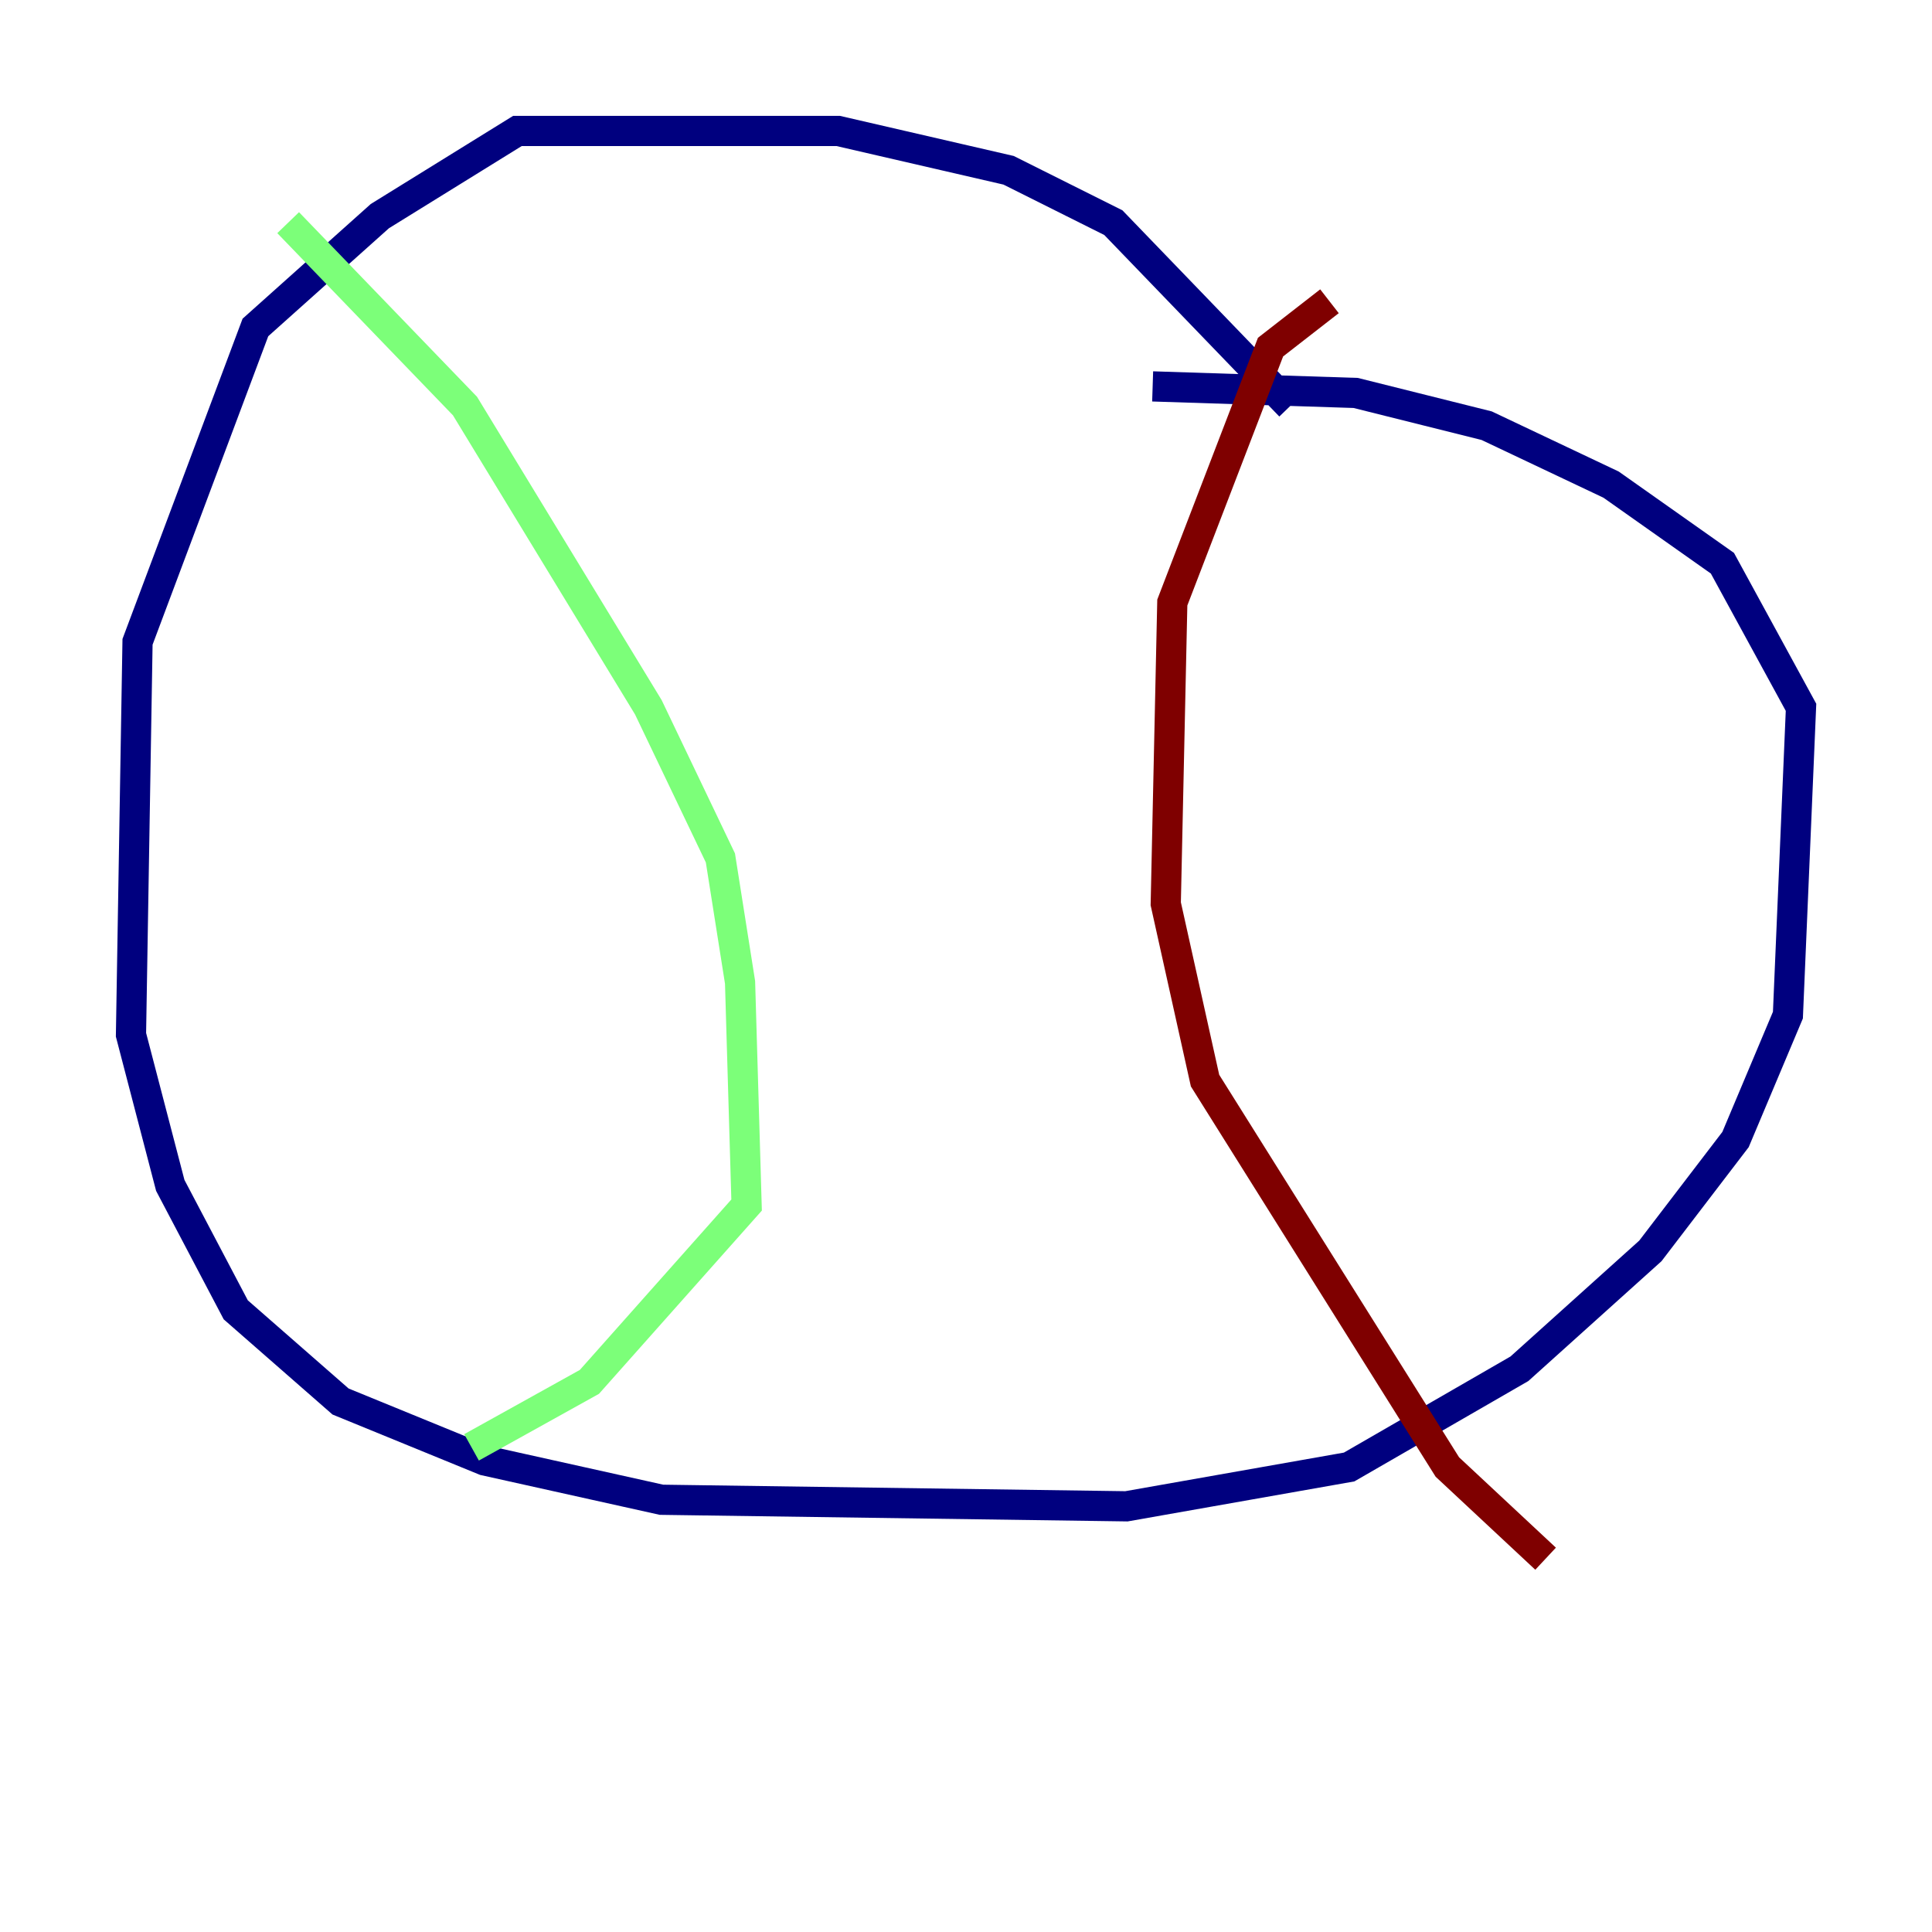 <?xml version="1.0" encoding="utf-8" ?>
<svg baseProfile="tiny" height="128" version="1.2" viewBox="0,0,128,128" width="128" xmlns="http://www.w3.org/2000/svg" xmlns:ev="http://www.w3.org/2001/xml-events" xmlns:xlink="http://www.w3.org/1999/xlink"><defs /><polyline fill="none" points="85.478,26.902 73.763,14.752 66.82,11.281 55.539,8.678 34.278,8.678 25.166,14.319 16.922,21.695 9.112,42.522 8.678,68.556 11.281,78.536 15.62,86.78 22.563,92.854 32.108,96.759 43.824,99.363 74.63,99.797 89.383,97.193 100.664,90.685 109.342,82.875 114.983,75.498 118.454,67.254 119.322,46.861 114.115,37.315 106.739,32.108 98.495,28.203 89.817,26.034 76.366,25.6" stroke="#00007f" stroke-width="2" /><polyline fill="none" points="19.091,14.752 30.807,26.902 42.956,46.861 47.729,56.841 49.031,65.085 49.464,79.837 39.051,91.552 31.241,95.891" stroke="#7cff79" stroke-width="2" /><polyline fill="none" points="88.081,19.959 84.176,22.997 77.668,39.919 77.234,59.878 79.837,71.593 95.891,97.193 102.4,103.268" stroke="#7f0000" stroke-width="2" /></svg>